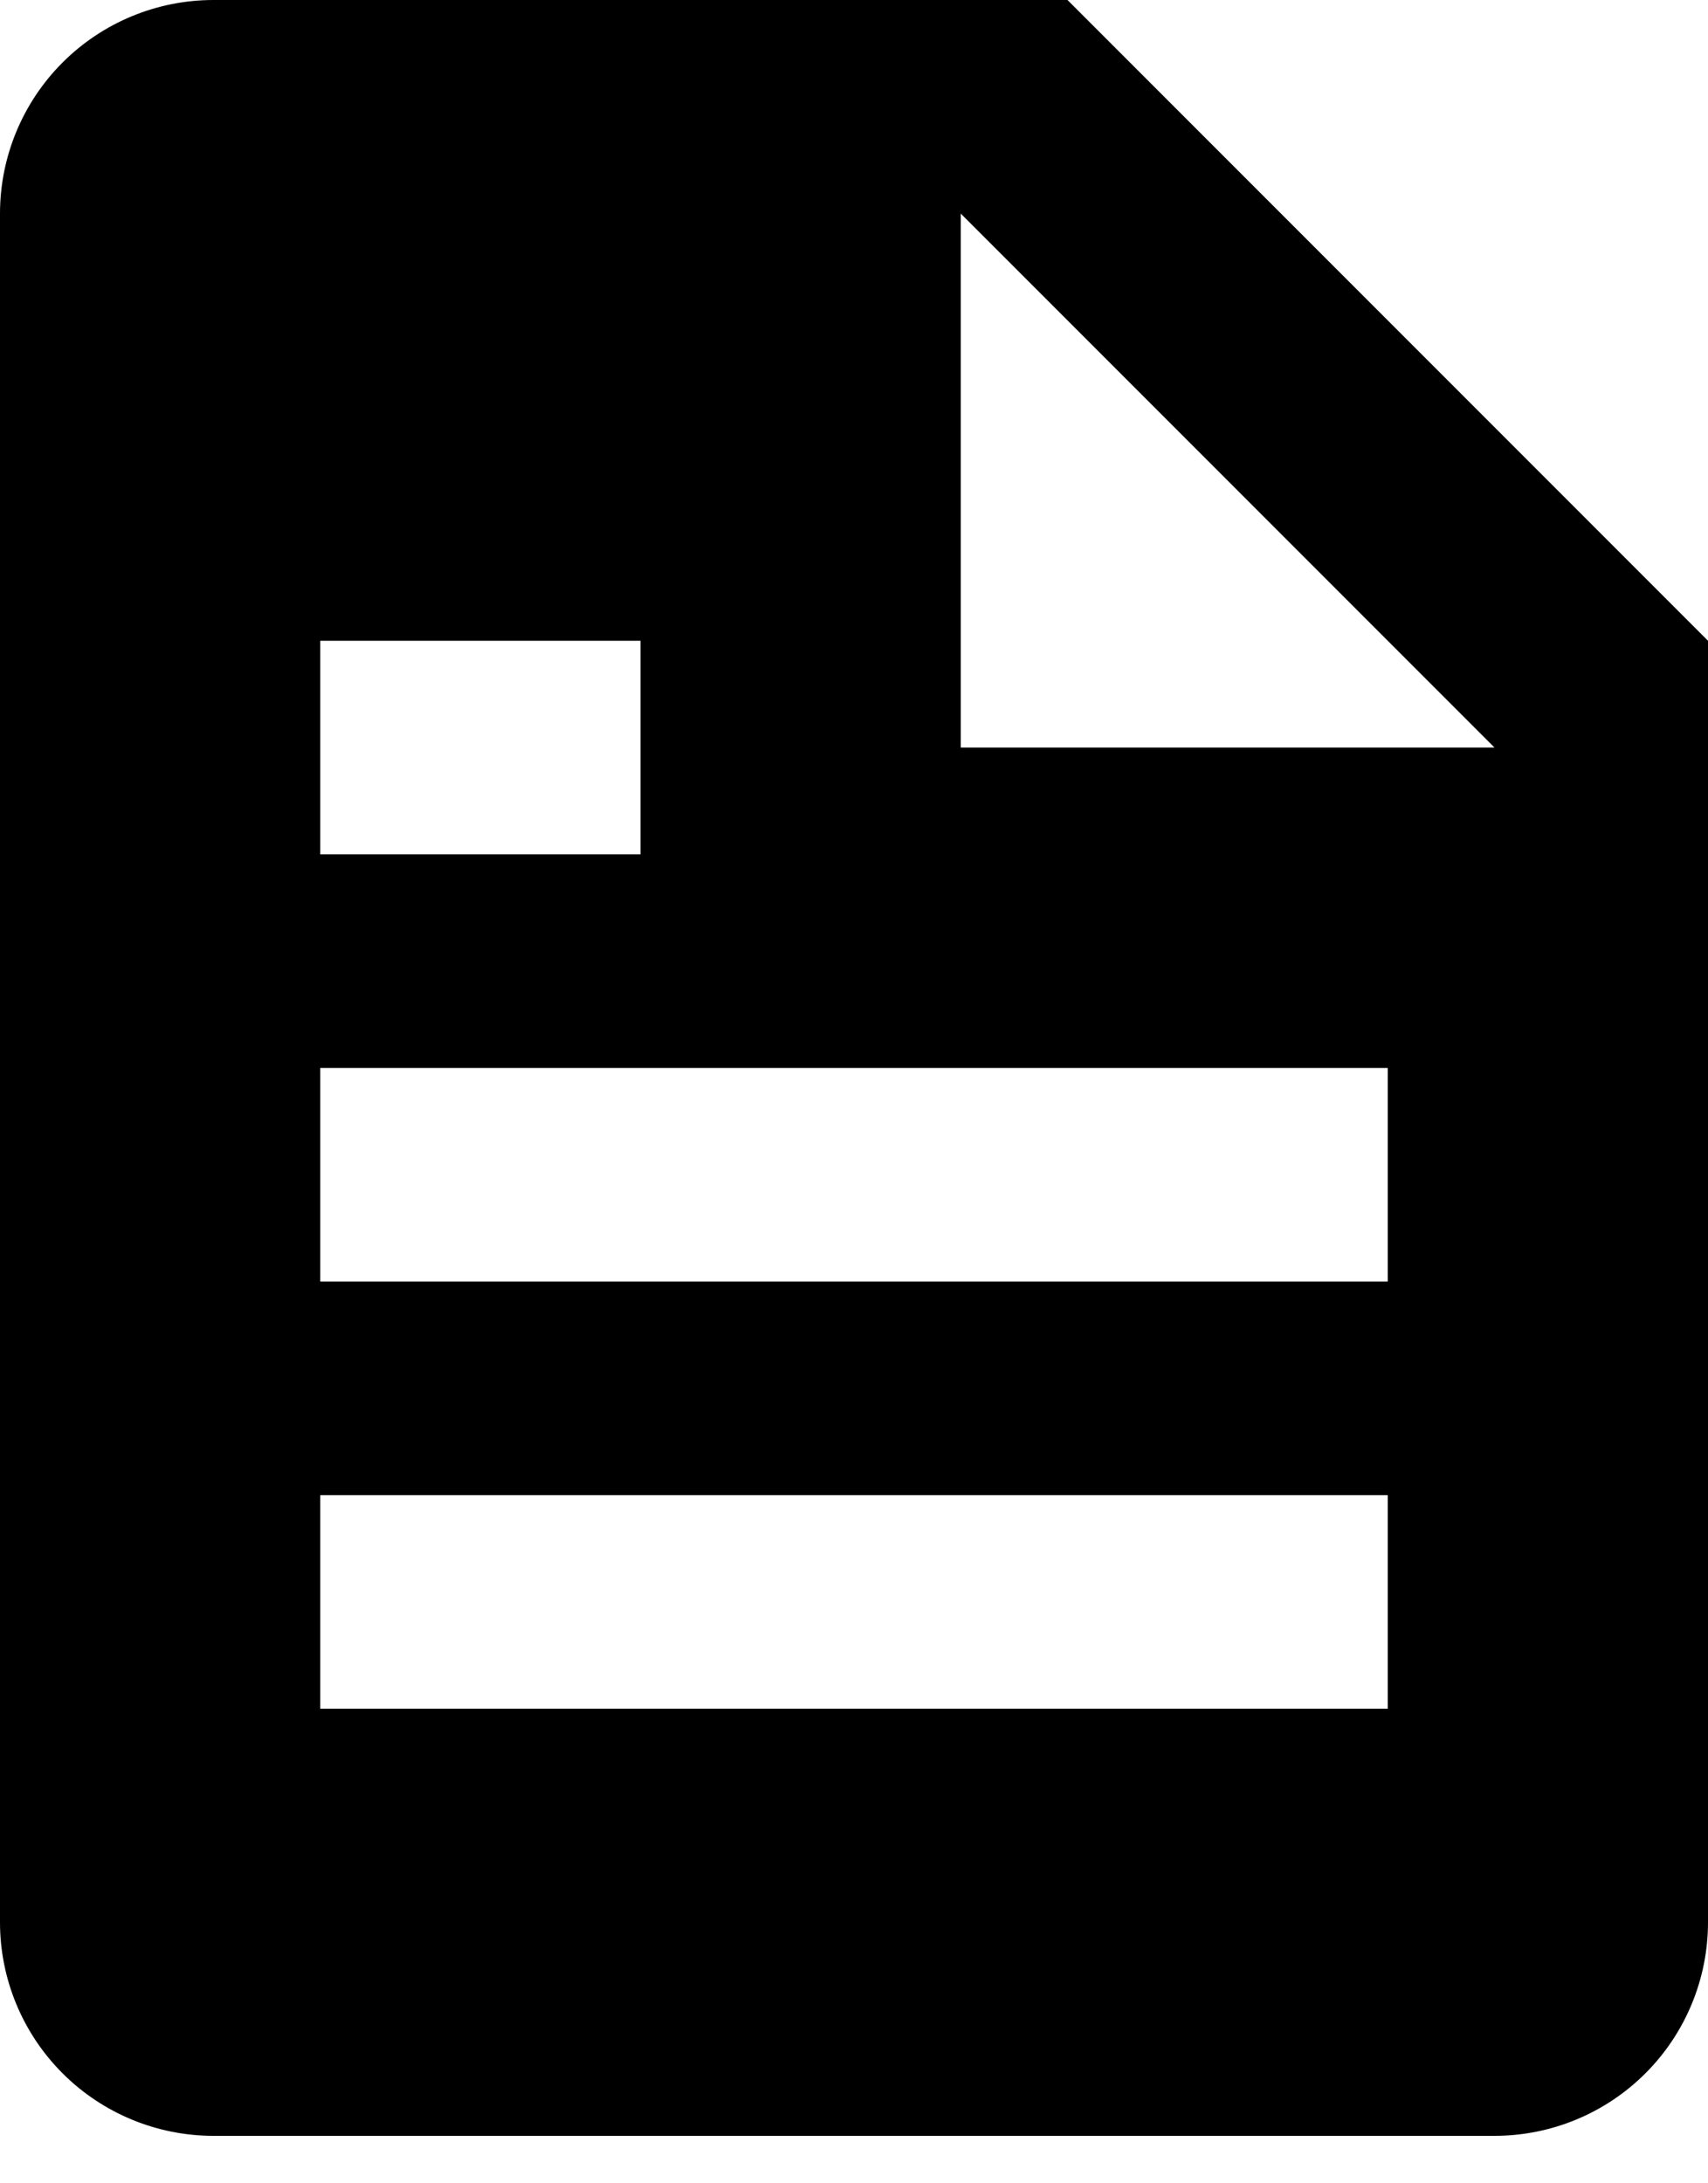 <svg width="18" height="23" viewBox="0 0 18 23" fill="none" xmlns="http://www.w3.org/2000/svg">
<path d="M15.75 22.5C16.347 22.5 16.919 22.263 17.341 21.841C17.763 21.419 18 20.847 18 20.25V6.75L11.25 0H2.25C1.653 0 1.081 0.237 0.659 0.659C0.237 1.081 0 1.653 0 2.25V20.25C0 20.847 0.237 21.419 0.659 21.841C1.081 22.263 1.653 22.5 2.25 22.5H15.75ZM10.125 2.25L15.75 7.875H10.125V2.25ZM3.375 6.75H6.75V9H3.375V6.75ZM3.375 11.25H14.625V13.5H3.375V11.25ZM3.375 15.75H14.625V18H3.375V15.75Z" fill="black"/>
</svg>
